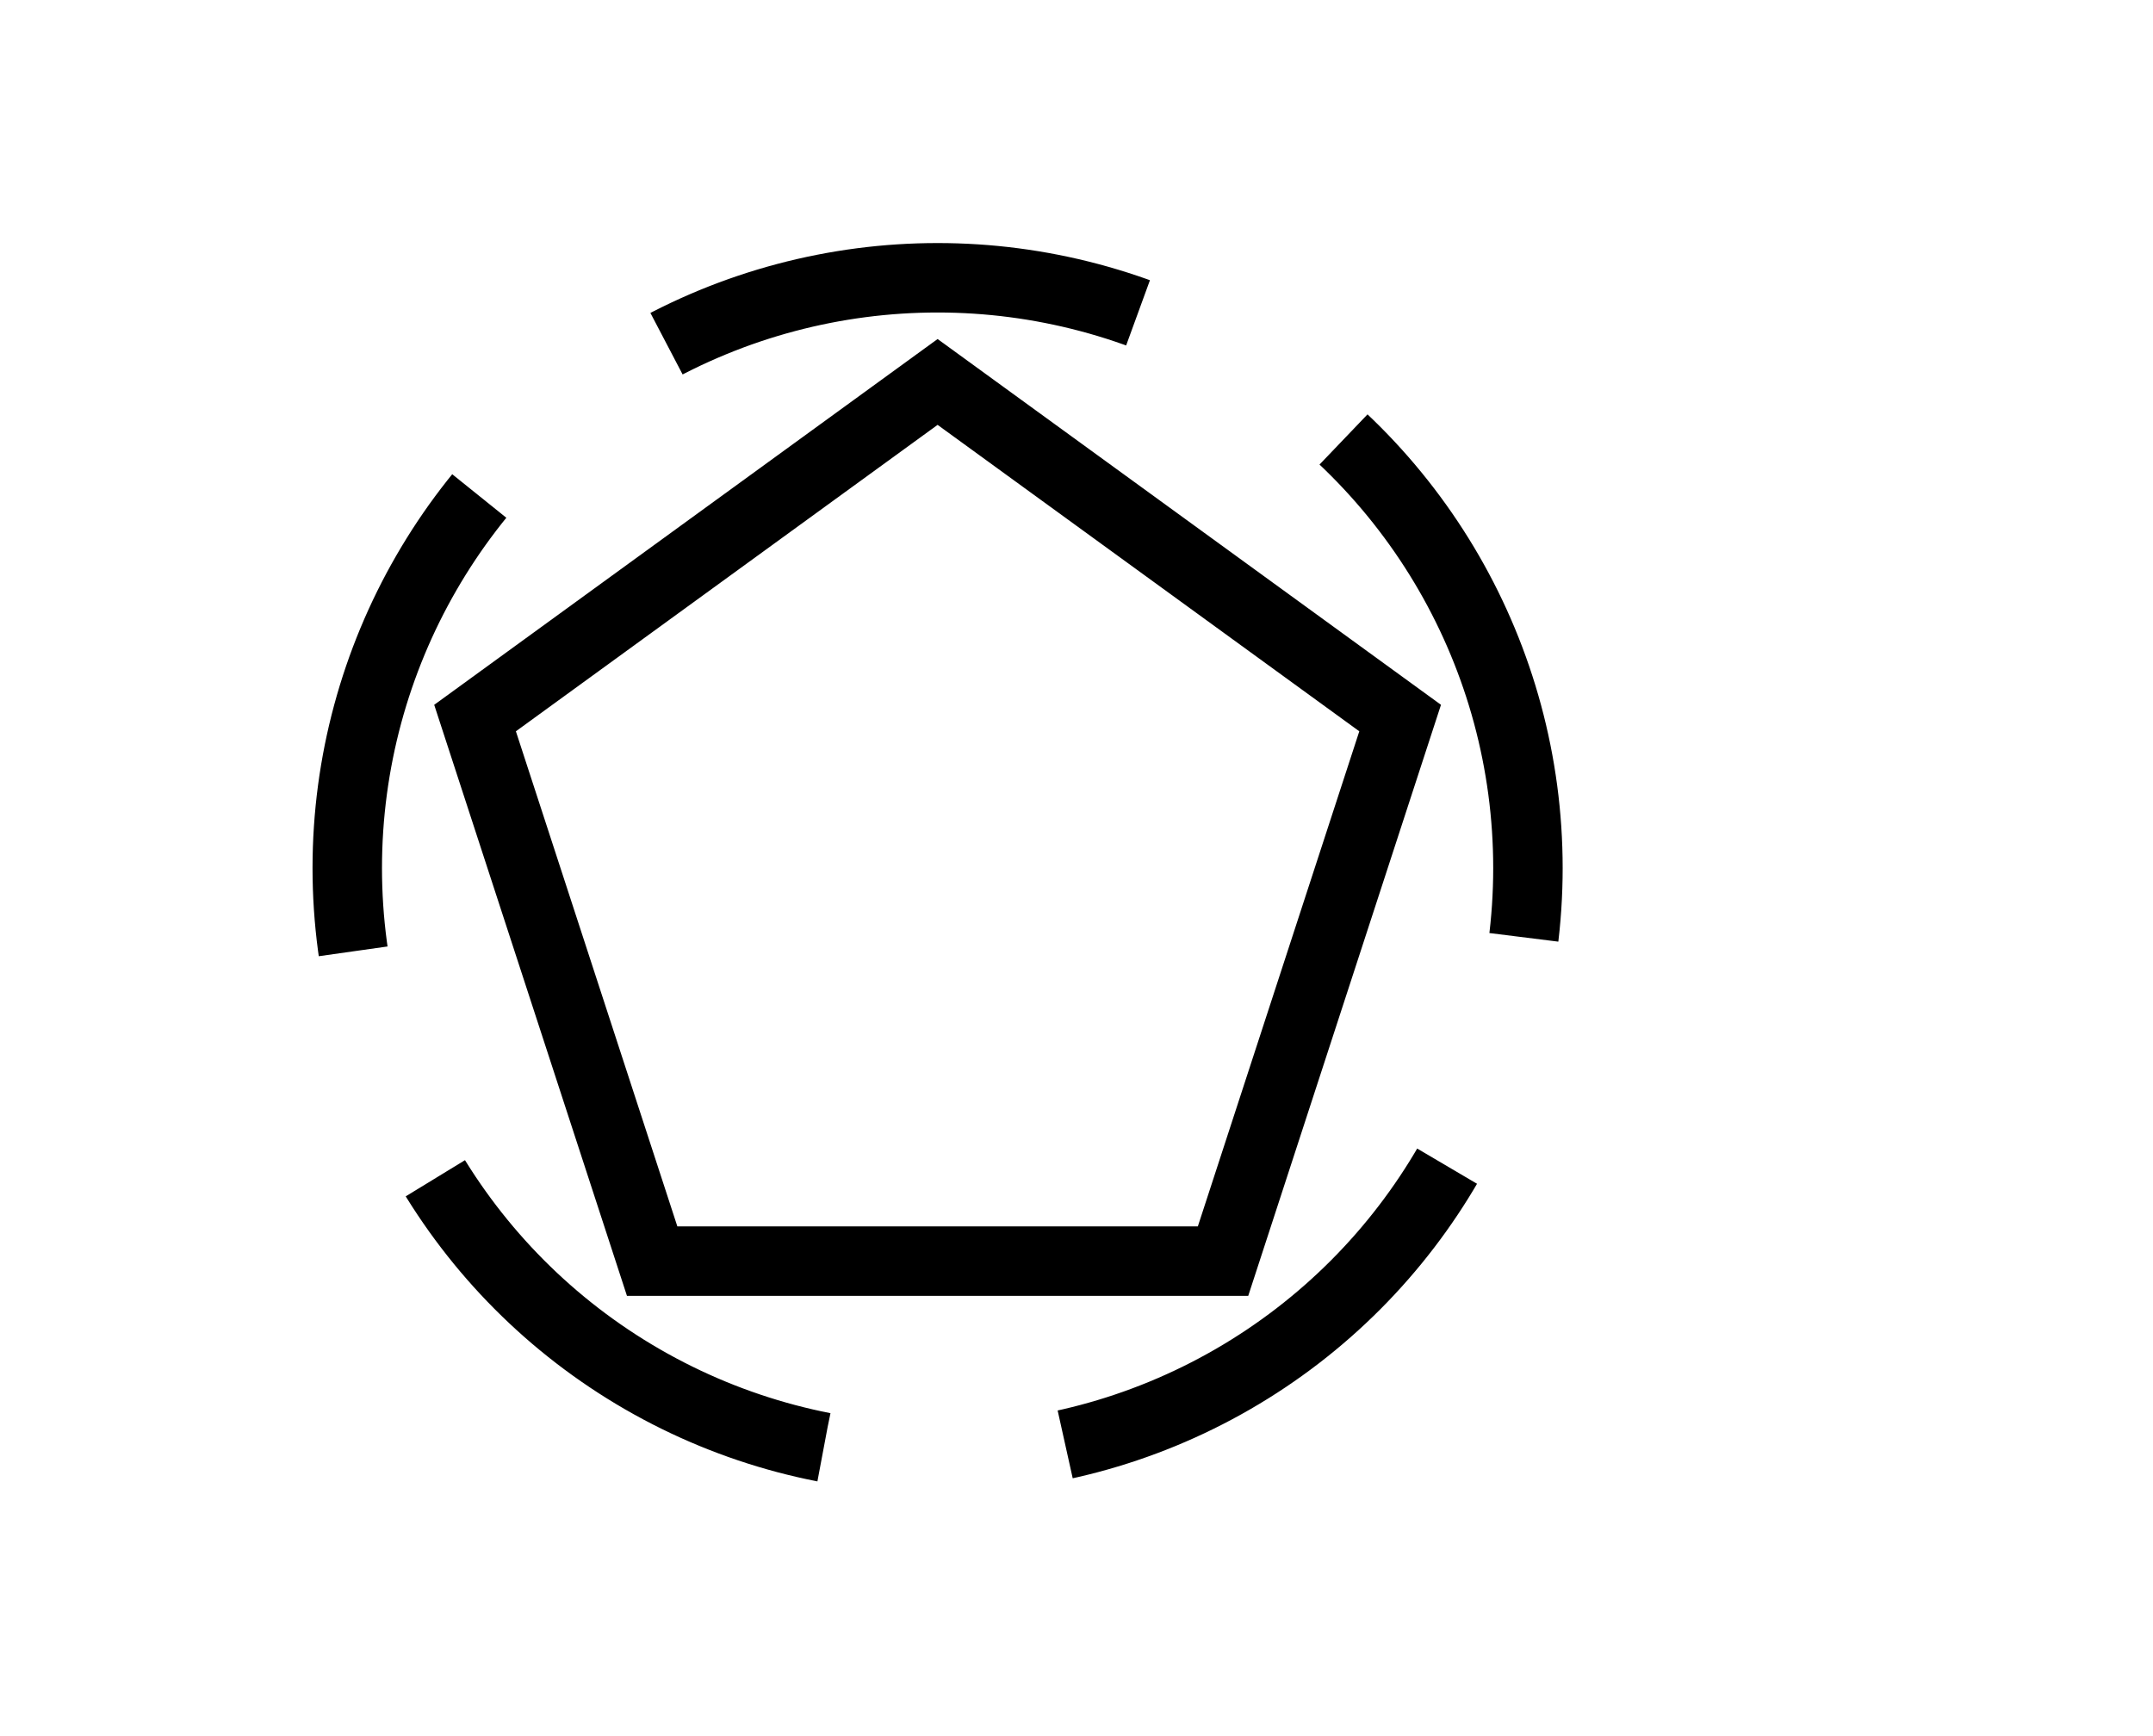 <?xml version="1.0" encoding="UTF-8"?>
<!DOCTYPE svg PUBLIC "-//W3C//DTD SVG 1.1//EN" "http://www.w3.org/Graphics/SVG/1.1/DTD/svg11.dtd">
<svg version="1.1" xmlns="http://www.w3.org/2000/svg" xmlns:xlink="http://www.w3.org/1999/xlink" width="31" height="25"  xml:space="preserve" id="adhocSubProcess">
	<!-- Generated by PaintCode - http://www.paintcodeapp.com -->
	<circle id="adhocSubProcess-oval2" stroke="rgb(0, 0, 0)" stroke-width="1" stroke-miterlimit="10" stroke-dasharray="7,3.5" stroke-dashoffset="6" fill="none" cx="13.5" cy="12.5" r="8.5" />
	<polygon id="adhocSubProcess-polygon" stroke="rgb(0, 0, 0)" stroke-width="1" stroke-miterlimit="10" fill="none" points="13.5,5.5 20.16,10.34 17.61,18.16 9.39,18.16 6.84,10.34" />
</svg>
